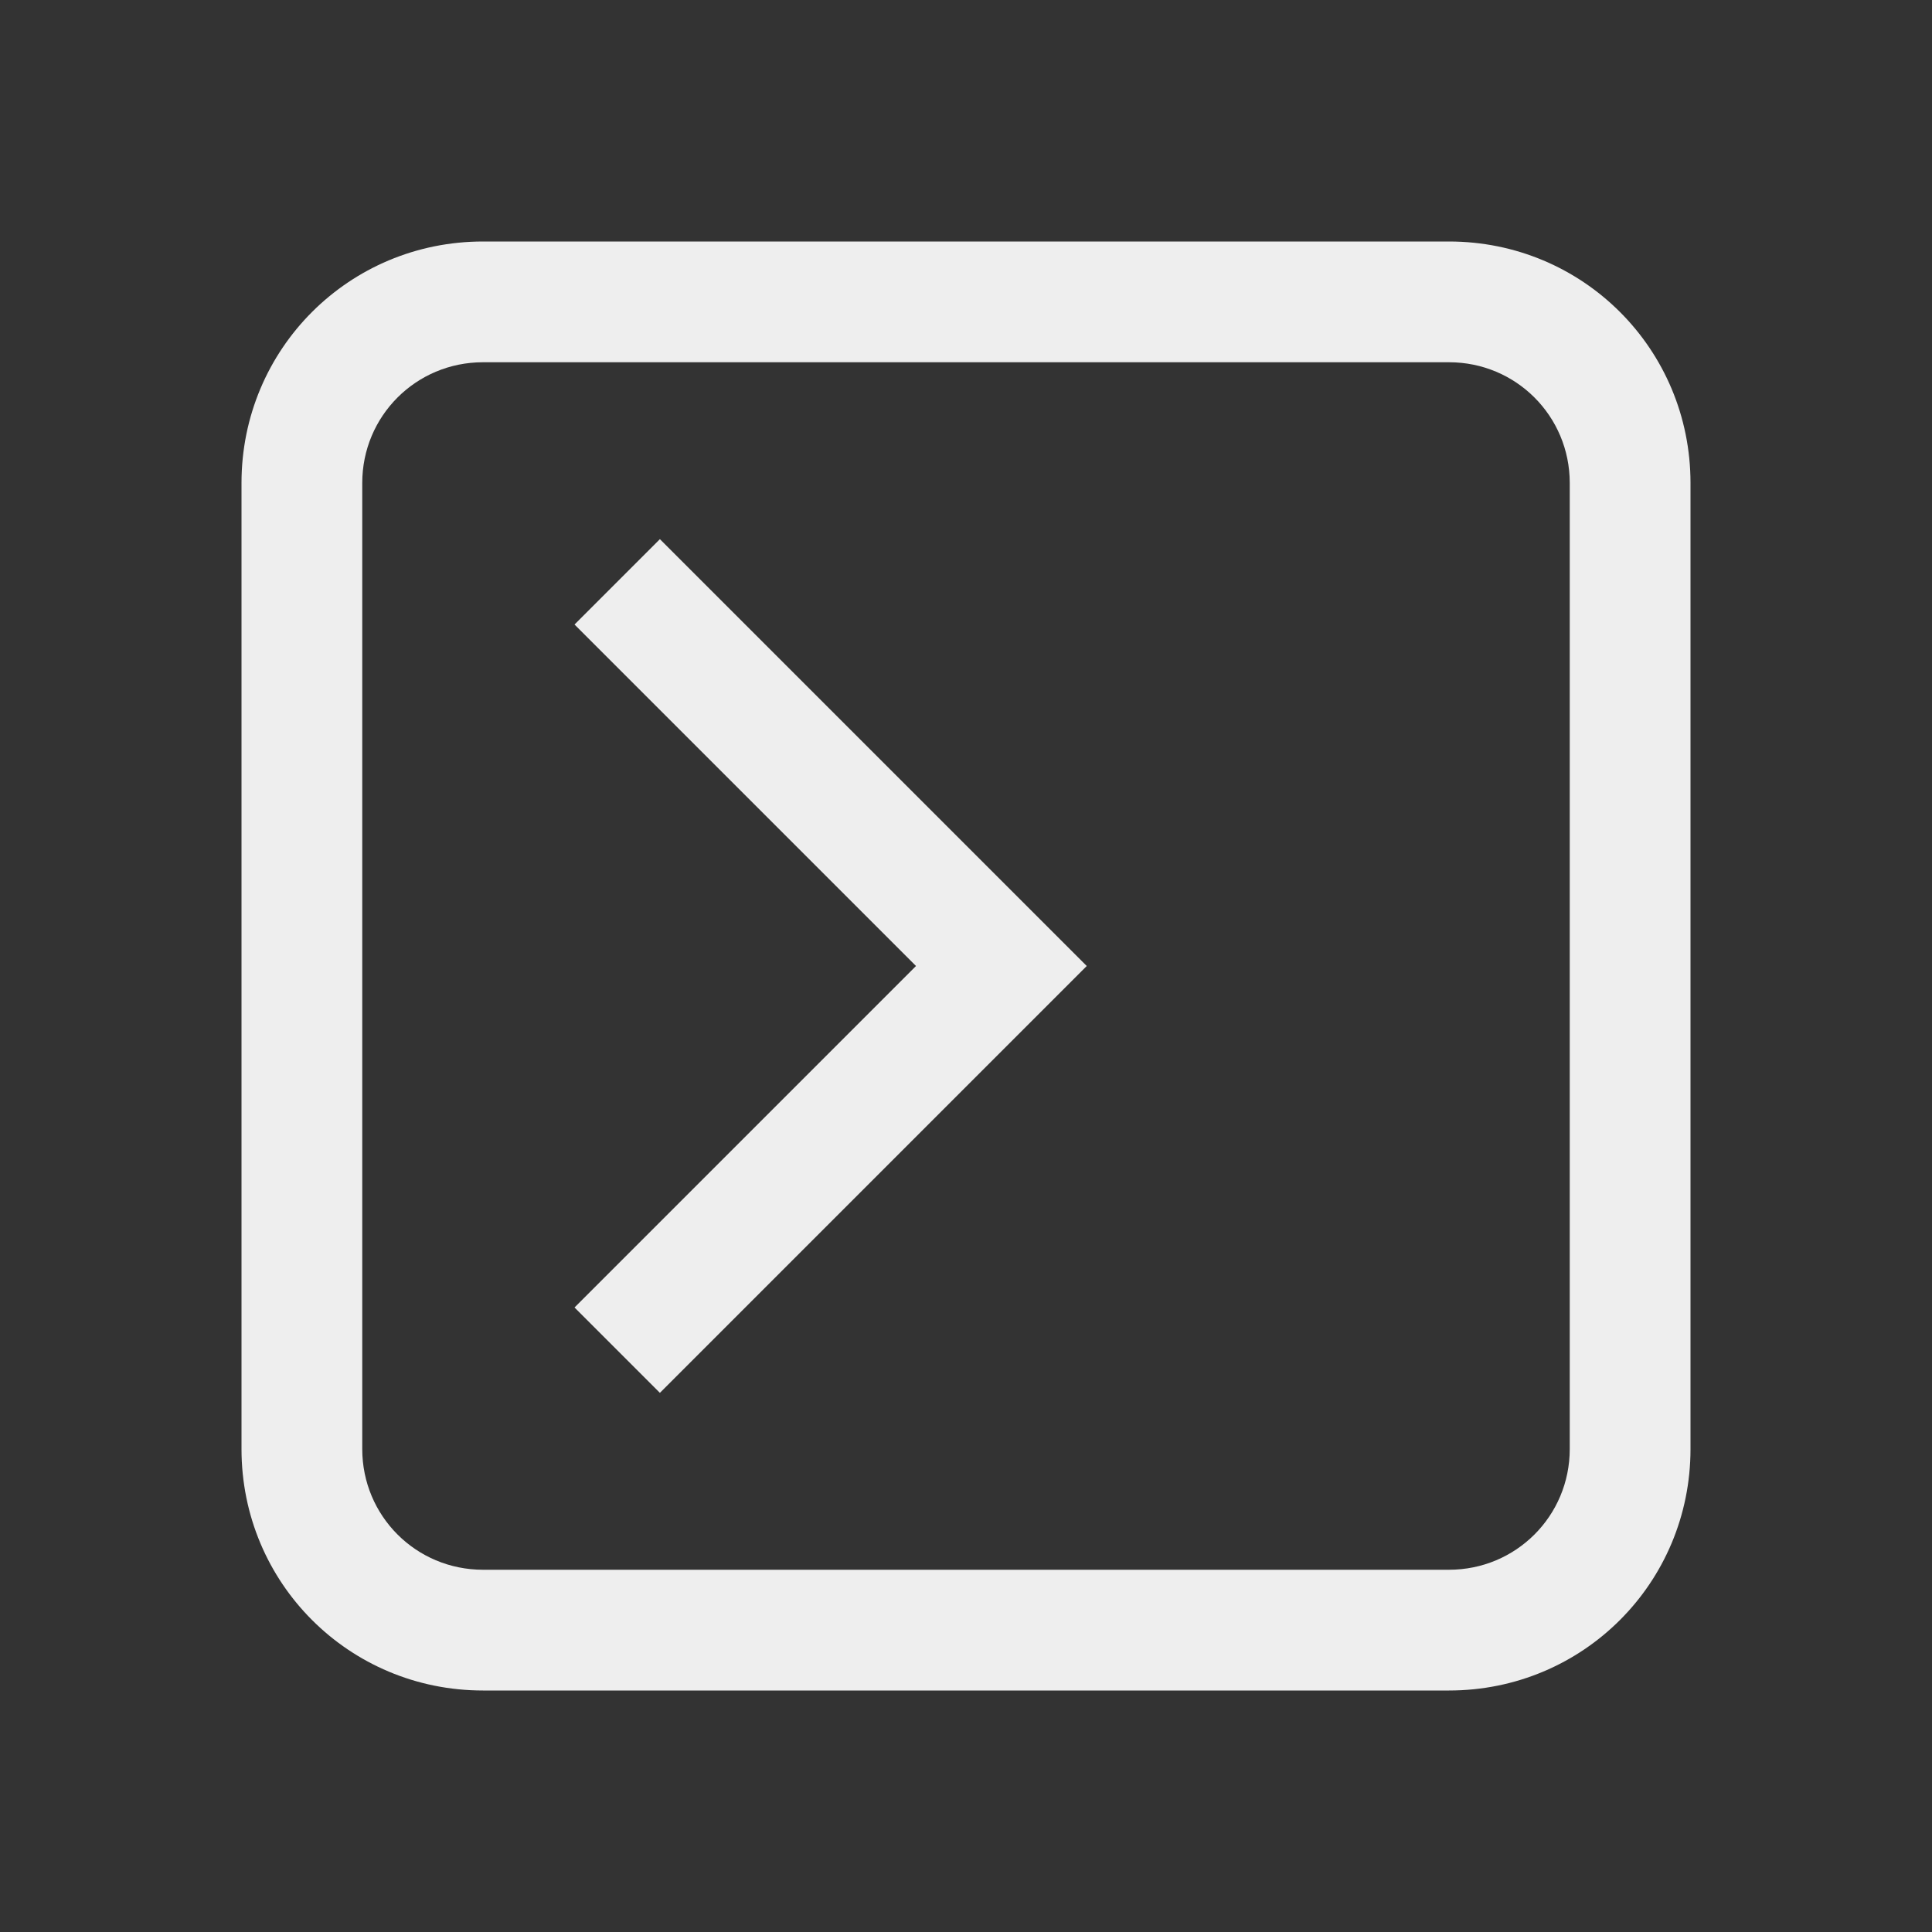 
<svg xmlns="http://www.w3.org/2000/svg" xmlns:xlink="http://www.w3.org/1999/xlink" width="32px" height="32px" viewBox="0 0 32 32" version="1.1">
<rect x="0" y="0" width="32" height="32" fill="#333333" stroke="none"/>
<g id="surface1">
<defs>
  <style id="current-color-scheme" type="text/css">
   .ColorScheme-Text { color:#eeeeee; } .ColorScheme-Highlight { color:#424242; }
  </style>
 </defs>
<path style="fill:currentColor" class="ColorScheme-Text" d="M 8 4 C 5.781 4 4 5.781 4 8 L 4 24 C 4 26.219 5.781 28 8 28 L 24 28 C 26.219 28 28 26.219 28 24 L 28 8 C 28 5.781 26.219 4 24 4 Z M 8 6 L 24 6 C 25.109 6 26 6.891 26 8 L 26 24 C 26 25.109 25.109 26 24 26 L 8 26 C 6.891 26 6 25.109 6 24 L 6 8 C 6 6.891 6.891 6 8 6 Z M 10.93 8.93 L 9.516 10.344 L 15.172 16 L 9.516 21.656 L 10.93 23.07 L 18 16 Z M 10.93 8.93 "/>
</g>
</svg>
